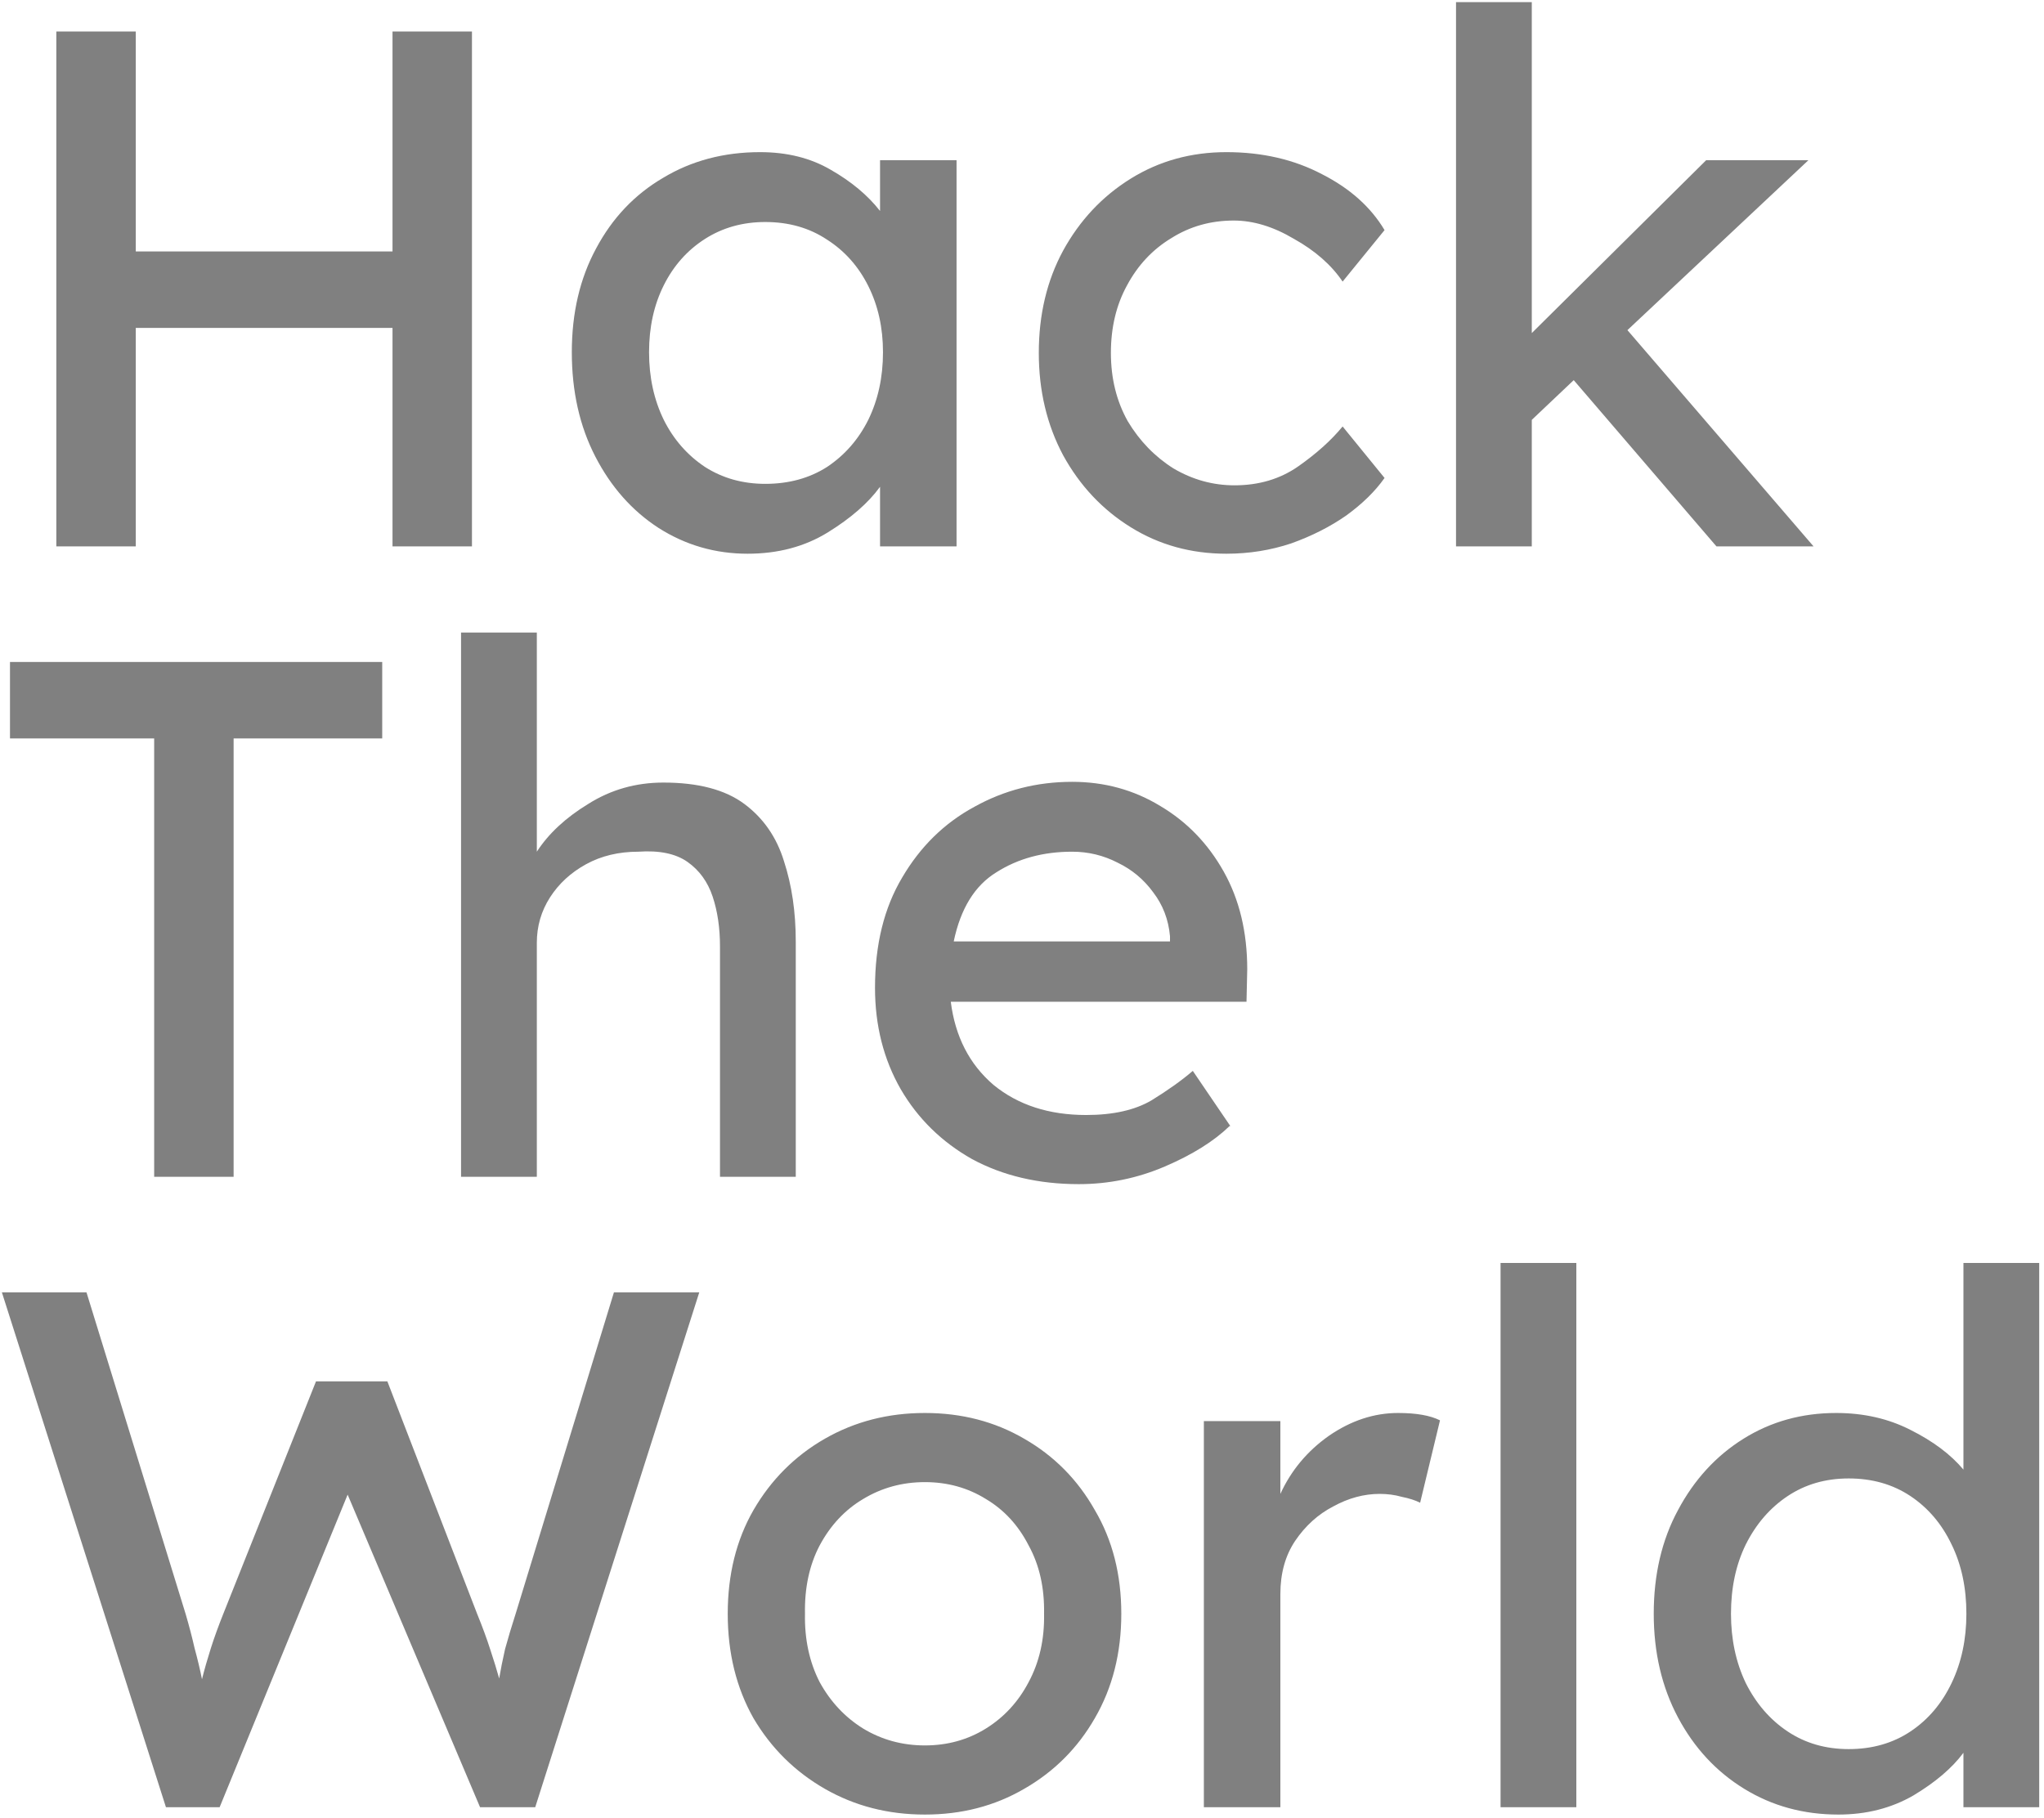 <svg width="389" height="346" viewBox="0 0 389 346" fill="none" xmlns="http://www.w3.org/2000/svg">
<path d="M25.84 6V47.86H74.7V6H89.82V104H74.7V62.42H25.84V104H10.72V6H25.84ZM182.044 30.5V104H167.484V92.66C165.244 95.74 161.931 98.633 157.544 101.34C153.157 104.047 148.071 105.4 142.284 105.4C136.124 105.4 130.477 103.767 125.344 100.5C120.304 97.233 116.291 92.707 113.304 86.92C110.317 81.133 108.824 74.507 108.824 67.04C108.824 59.573 110.364 52.993 113.444 47.3C116.524 41.513 120.771 37.033 126.184 33.86C131.597 30.593 137.757 28.96 144.664 28.96C149.797 28.96 154.277 30.08 158.104 32.32C162.024 34.56 165.151 37.173 167.484 40.16V30.5H182.044ZM145.644 92.1C150.124 92.1 154.044 91.027 157.404 88.88C160.764 86.64 163.377 83.653 165.244 79.92C167.111 76.093 168.044 71.8 168.044 67.04C168.044 62.373 167.111 58.173 165.244 54.44C163.377 50.707 160.764 47.767 157.404 45.62C154.044 43.38 150.124 42.26 145.644 42.26C141.351 42.26 137.524 43.333 134.164 45.48C130.804 47.627 128.191 50.567 126.324 54.3C124.457 58.033 123.524 62.28 123.524 67.04C123.524 71.8 124.457 76.093 126.324 79.92C128.191 83.653 130.804 86.64 134.164 88.88C137.524 91.027 141.351 92.1 145.644 92.1ZM211.418 67.18C211.418 72.033 212.491 76.373 214.638 80.2C216.878 83.933 219.771 86.92 223.318 89.16C226.958 91.307 230.831 92.38 234.938 92.38C239.604 92.38 243.664 91.167 247.118 88.74C250.571 86.313 253.371 83.793 255.518 81.18L263.498 90.98C261.724 93.5 259.298 95.88 256.218 98.12C253.138 100.267 249.638 102.04 245.718 103.44C241.798 104.747 237.691 105.4 233.398 105.4C226.678 105.4 220.611 103.72 215.198 100.36C209.784 97 205.491 92.427 202.318 86.64C199.238 80.853 197.698 74.367 197.698 67.18C197.698 59.9 199.238 53.413 202.318 47.72C205.491 41.933 209.784 37.36 215.198 34C220.611 30.64 226.678 28.96 233.398 28.96C240.211 28.96 246.278 30.36 251.598 33.16C256.918 35.867 260.884 39.413 263.498 43.8L255.518 53.6C253.371 50.427 250.291 47.72 246.278 45.48C242.358 43.147 238.531 41.98 234.798 41.98C230.411 41.98 226.444 43.1 222.898 45.34C219.351 47.487 216.551 50.473 214.498 54.3C212.444 58.033 211.418 62.327 211.418 67.18ZM277.1 104V0.4H291.52V63.4L324.7 30.5H344.16L309.72 62.84L345.14 104H326.66L299.5 72.36L291.52 79.92V104H277.1ZM29.34 224V140.56H1.9V126H72.74V140.56H44.46V224H29.34ZM126.244 148.96C132.871 148.96 138.004 150.313 141.644 153.02C145.284 155.727 147.804 159.367 149.204 163.94C150.697 168.513 151.444 173.6 151.444 179.2V224H137.024V180.18C137.024 176.633 136.557 173.46 135.624 170.66C134.691 167.86 133.104 165.667 130.864 164.08C128.624 162.493 125.497 161.84 121.484 162.12C117.751 162.12 114.437 162.913 111.544 164.5C108.651 166.087 106.364 168.187 104.684 170.8C103.004 173.413 102.164 176.307 102.164 179.48V224H87.744V120.4H102.164V162.12C104.404 158.667 107.671 155.633 111.964 153.02C116.257 150.313 121.017 148.96 126.244 148.96ZM234.146 214.34H234.006C231.019 217.233 226.912 219.8 221.686 222.04C216.459 224.28 210.999 225.4 205.306 225.4C197.652 225.4 190.886 223.813 185.006 220.64C179.219 217.373 174.692 212.94 171.426 207.34C168.159 201.647 166.526 195.207 166.526 188.02C166.526 179.807 168.252 172.807 171.706 167.02C175.159 161.14 179.732 156.66 185.426 153.58C191.119 150.407 197.326 148.82 204.046 148.82C210.206 148.82 215.806 150.36 220.846 153.44C225.886 156.427 229.899 160.58 232.886 165.9C235.872 171.22 237.366 177.427 237.366 184.52L237.226 190.68H180.946C181.786 197.307 184.492 202.58 189.066 206.5C193.732 210.327 199.612 212.24 206.706 212.24C211.839 212.24 215.992 211.307 219.166 209.44C222.339 207.48 224.952 205.613 227.006 203.84L234.146 214.34ZM204.046 162.12C198.539 162.12 193.732 163.427 189.626 166.04C185.519 168.56 182.812 172.947 181.506 179.2H222.666V178.22C222.386 175.047 221.312 172.247 219.446 169.82C217.672 167.393 215.432 165.527 212.726 164.22C210.019 162.82 207.126 162.12 204.046 162.12ZM133.08 246L101.86 344H91.36L66.16 284.5L41.8 344H31.58L0.36 246H16.46L35.36 307.32C36.013 309.56 36.573 311.707 37.04 313.76C37.6 315.813 38.067 317.773 38.44 319.64C38.907 317.773 39.467 315.813 40.12 313.76C40.773 311.707 41.567 309.513 42.5 307.18L60.14 262.94H73.72L90.8 307.18C91.827 309.7 92.667 311.987 93.32 314.04C93.973 316 94.533 317.82 95 319.5C95.28 317.82 95.653 315.953 96.12 313.9C96.68 311.847 97.38 309.513 98.22 306.9L116.84 246H133.08ZM213.398 307.18C213.398 314.647 211.718 321.273 208.358 327.06C205.092 332.753 200.612 337.233 194.918 340.5C189.318 343.767 183.018 345.4 176.018 345.4C169.018 345.4 162.672 343.767 156.978 340.5C151.285 337.233 146.758 332.753 143.398 327.06C140.132 321.273 138.498 314.647 138.498 307.18C138.498 299.713 140.132 293.133 143.398 287.44C146.758 281.653 151.285 277.127 156.978 273.86C162.672 270.593 169.018 268.96 176.018 268.96C183.018 268.96 189.318 270.593 194.918 273.86C200.612 277.127 205.092 281.653 208.358 287.44C211.718 293.133 213.398 299.713 213.398 307.18ZM198.698 307.18C198.792 302.233 197.812 297.893 195.758 294.16C193.798 290.333 191.092 287.393 187.638 285.34C184.185 283.193 180.312 282.12 176.018 282.12C171.725 282.12 167.805 283.193 164.258 285.34C160.805 287.393 158.052 290.333 155.998 294.16C154.038 297.893 153.105 302.233 153.198 307.18C153.105 312.033 154.038 316.373 155.998 320.2C158.052 323.933 160.805 326.873 164.258 329.02C167.805 331.167 171.725 332.24 176.018 332.24C180.312 332.24 184.185 331.167 187.638 329.02C191.092 326.873 193.798 323.933 195.758 320.2C197.812 316.373 198.792 312.033 198.698 307.18ZM270.271 286.04C269.338 285.573 268.171 285.2 266.771 284.92C265.465 284.547 264.065 284.36 262.571 284.36C259.585 284.36 256.645 285.153 253.751 286.74C250.858 288.233 248.431 290.427 246.471 293.32C244.605 296.12 243.671 299.48 243.671 303.4V344H229.111V270.5H243.671V284.36C245.725 279.88 248.805 276.193 252.911 273.3C257.111 270.407 261.498 268.96 266.071 268.96C269.525 268.96 272.185 269.427 274.051 270.36L270.271 286.04ZM285.576 344V240.4H299.996V344H285.576ZM388.089 240.4V344H373.669V333.64C371.522 336.533 368.349 339.24 364.149 341.76C359.949 344.187 355.189 345.4 349.869 345.4C343.242 345.4 337.269 343.767 331.949 340.5C326.629 337.233 322.429 332.707 319.349 326.92C316.269 321.133 314.729 314.553 314.729 307.18C314.729 299.713 316.269 293.133 319.349 287.44C322.429 281.653 326.582 277.127 331.809 273.86C337.036 270.593 342.916 268.96 349.449 268.96C354.676 268.96 359.389 270.033 363.589 272.18C367.882 274.327 371.242 276.847 373.669 279.74V240.4H388.089ZM351.829 332.94C356.309 332.94 360.229 331.82 363.589 329.58C366.949 327.34 369.562 324.26 371.429 320.34C373.296 316.42 374.229 312.033 374.229 307.18C374.229 302.233 373.296 297.847 371.429 294.02C369.562 290.1 366.949 287.02 363.589 284.78C360.229 282.54 356.309 281.42 351.829 281.42C347.442 281.42 343.569 282.54 340.209 284.78C336.849 287.02 334.189 290.1 332.229 294.02C330.362 297.847 329.429 302.233 329.429 307.18C329.429 312.033 330.362 316.42 332.229 320.34C334.189 324.26 336.849 327.34 340.209 329.58C343.569 331.82 347.442 332.94 351.829 332.94Z" fill="#808080"/>
</svg>
